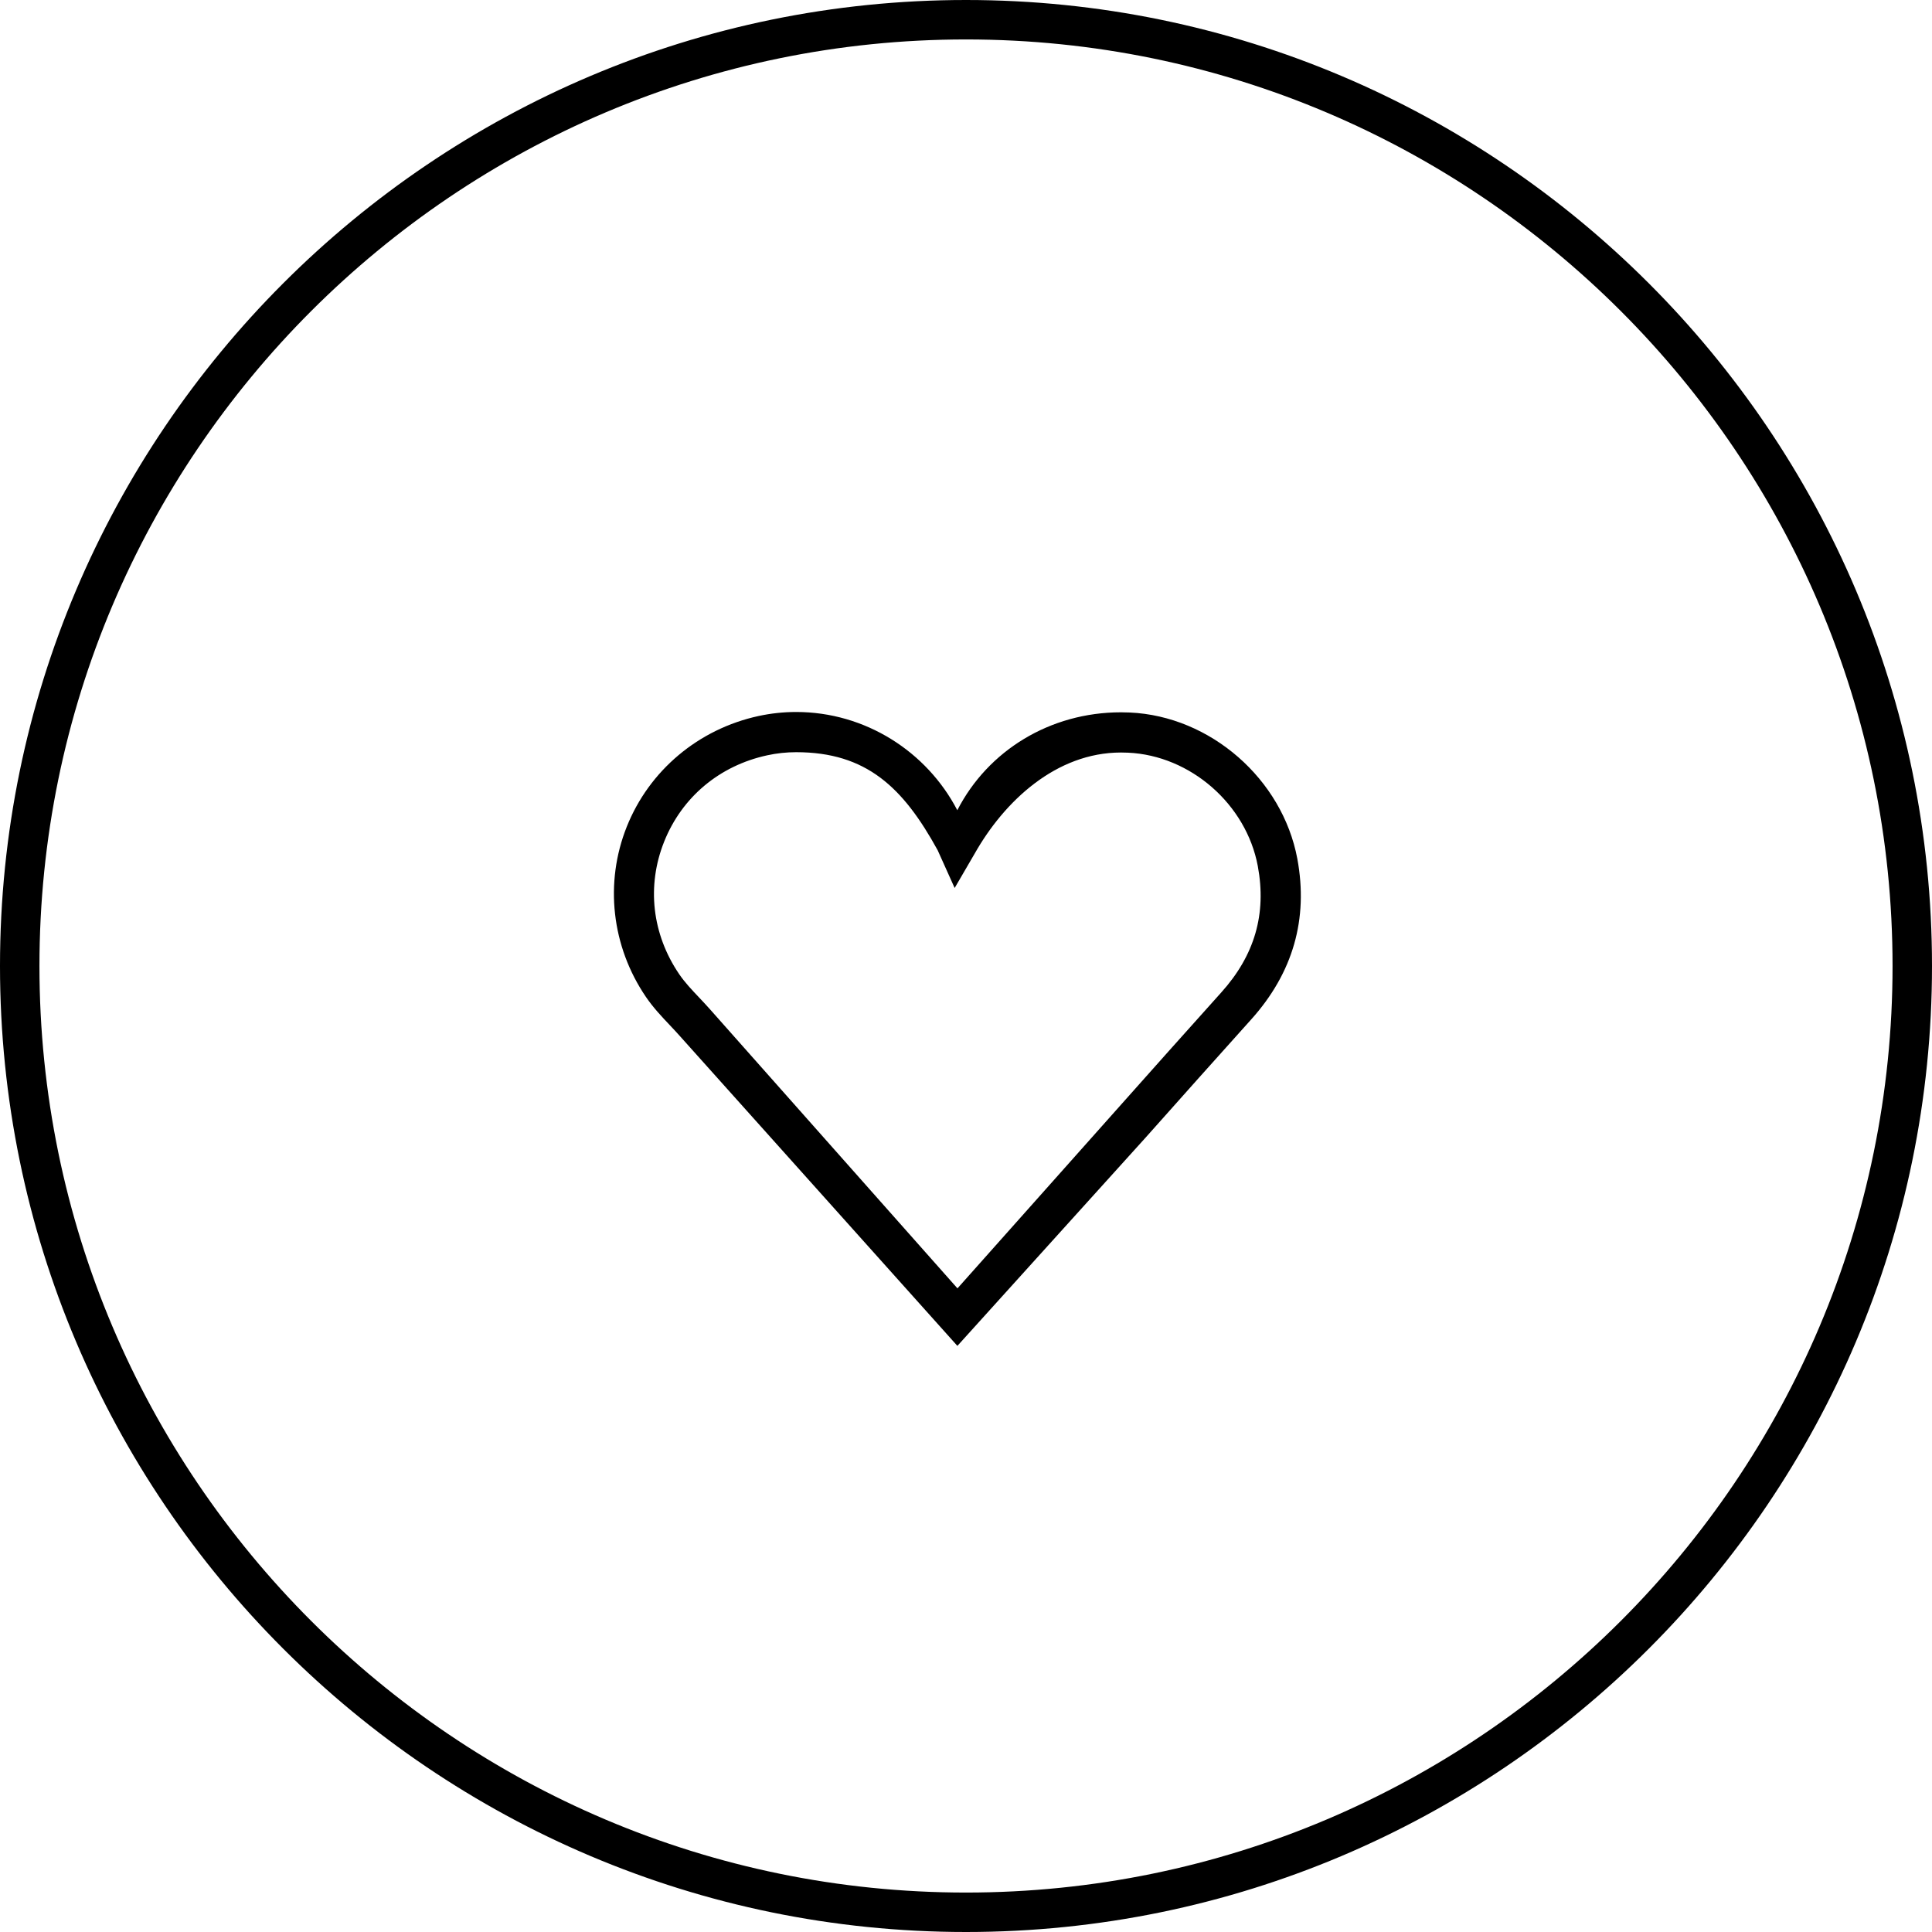 <?xml version="1.0" encoding="utf-8"?>
<!-- Generated by IcoMoon.io -->
<!DOCTYPE svg PUBLIC "-//W3C//DTD SVG 1.1//EN" "http://www.w3.org/Graphics/SVG/1.1/DTD/svg11.dtd">
<svg version="1.1" xmlns="http://www.w3.org/2000/svg" xmlns:xlink="http://www.w3.org/1999/xlink" width="1024" height="1024" viewBox="0 0 1024 1024">
<g id="icomoon-ignore">
</g>
<path d="M512 1024c-282.325 0-512-229.675-512-512s229.675-512 512-512c282.325 0 512 229.675 512 512s-229.675 512-512 512zM512 20.907c-270.805 0-491.093 220.288-491.093 491.093s220.288 491.093 491.093 491.093 491.093-220.288 491.093-491.093-220.288-491.093-491.093-491.093z"></path>
<path d="M507.435 713.344l-146.944-164.053c-1.749-1.984-3.563-3.904-5.355-5.803-4.395-4.651-8.939-9.451-12.8-15.125-18.219-26.773-21.995-60.48-10.133-90.197 11.904-29.824 38.016-51.755 69.845-58.667 6.549-1.408 13.248-2.133 19.904-2.133 36.651 0 69.269 20.971 85.44 52.075 16.256-31.659 49.173-51.904 86.763-51.904l4.629 0.107c42.752 1.899 80.939 35.243 88.832 77.547 5.909 31.851-2.304 60.48-24.448 85.12-18.645 20.736-37.205 41.536-55.744 62.379l-99.989 110.656zM421.973 398.677c-5.141 0-10.325 0.555-15.381 1.664-25.259 5.483-45.141 22.144-54.571 45.739-9.365 23.445-6.464 49.045 7.979 70.272 2.901 4.267 6.656 8.256 10.667 12.48 1.963 2.091 3.947 4.181 5.824 6.315l130.987 147.712 84.032-94.379c18.56-20.864 37.12-41.707 55.787-62.464 17.728-19.712 24.064-41.6 19.371-66.944-6.123-32.811-35.712-58.667-68.843-60.139l-3.669-0.085c-34.411 0-61.824 25.792-77.504 53.483-1.536 2.709-10.667 18.325-10.667 18.325l-9.003-20.011c-18.304-33.323-37.781-51.968-75.008-51.968z"></path>
</svg>
